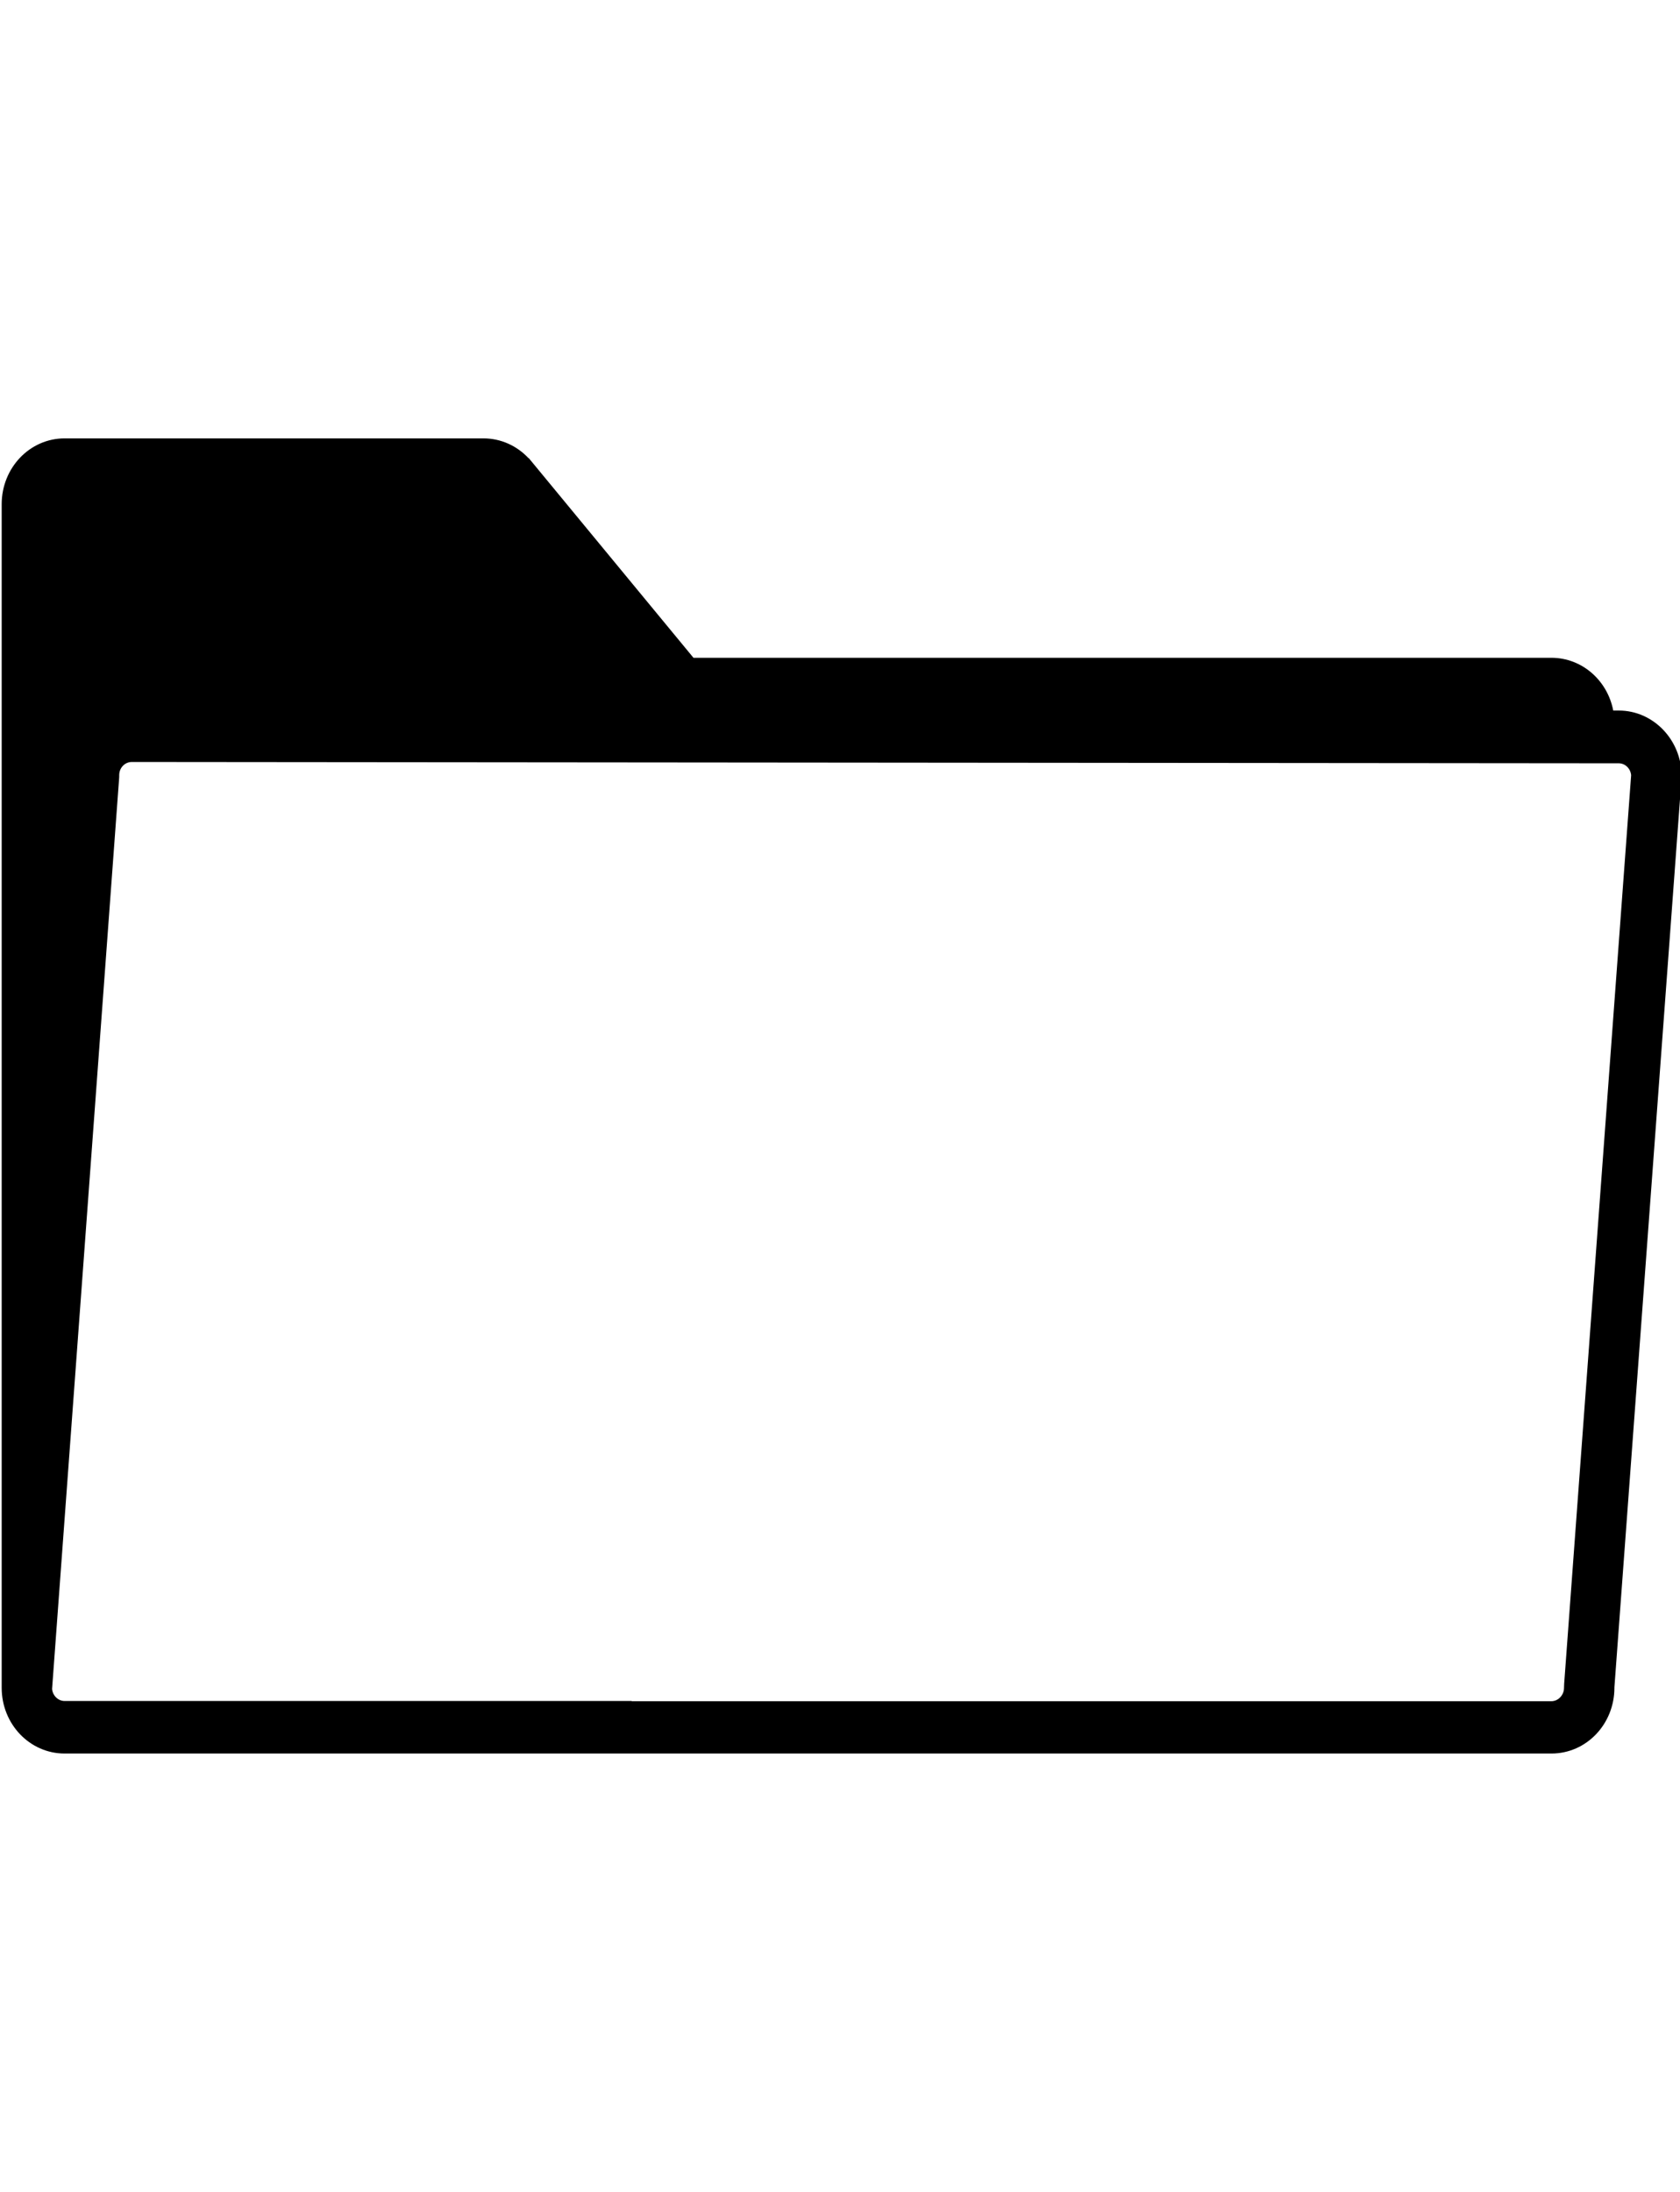<svg version="1.1" xmlns="http://www.w3.org/2000/svg" xmlns:xlink="http://www.w3.org/1999/xlink" x="0px" y="0px"
  width="23px" height="30px" viewBox="0 0 23 30" enable-background="new 0 0 23 30" xml:space="preserve">
    <path fill="#000000" d="M23.023,10.627c0-0.499-0.387-0.902-0.861-0.902h-0.076c-0.079-0.412-0.427-0.722-0.846-0.722H9.494
    L7.239,6.27L7.236,6.271C7.079,6.104,6.861,6,6.619,6H0.884C0.408,6,0.023,6.403,0.023,6.901v16.197V23.1
    c0,0.498,0.385,0.9,0.861,0.9l0,0h3.882l0,0h3.882l0,0H21.24l0,0c0.479,0,0.862-0.403,0.862-0.9v-0.006L23.023,10.627z
    M8.648,23.281H4.766H0.884c-0.089,0-0.163-0.074-0.171-0.165l0.917-12.452c0.002-0.019,0.002-0.037,0.002-0.055
    c0-0.1,0.077-0.18,0.172-0.18h0.166l20.132,0.018l0,0h0.059c0.09,0,0.162,0.073,0.17,0.163l-0.229,3.103l0,0l-0.688,9.333
    c0,0.019-0.002,0.036-0.002,0.056c0,0.097-0.078,0.182-0.173,0.182H8.648V23.281z"/>
</svg>